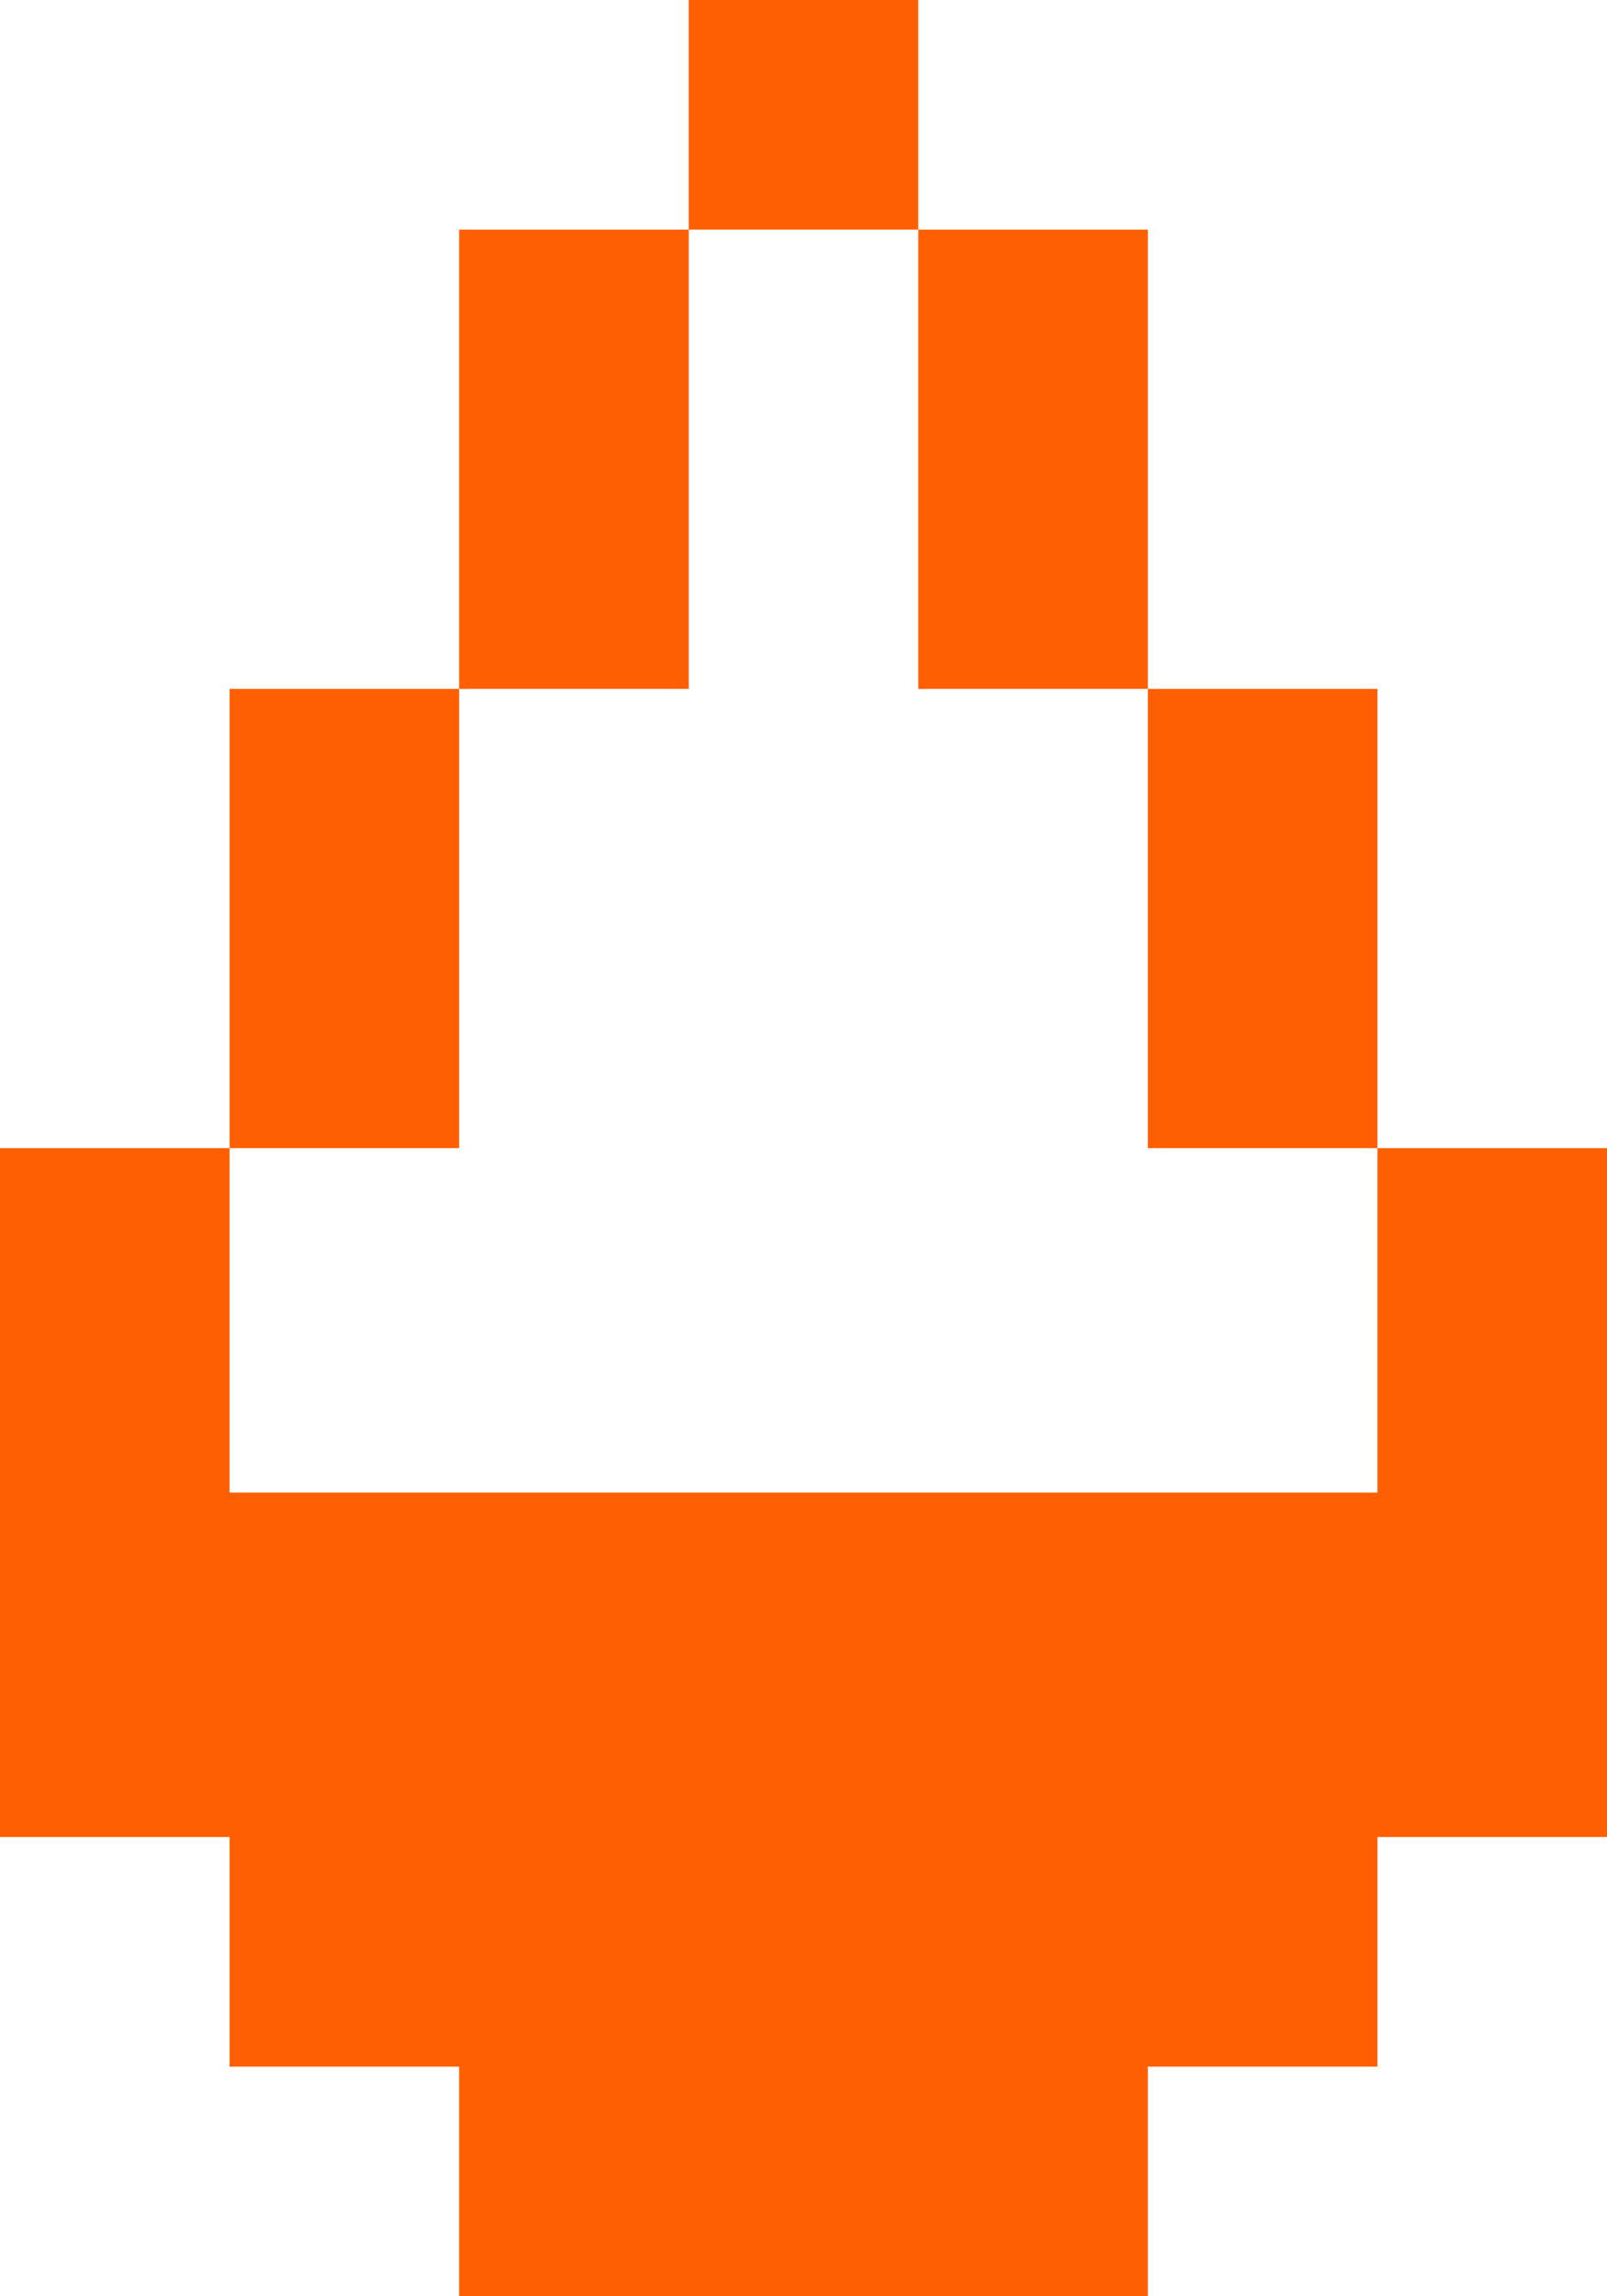<?xml version="1.0" encoding="UTF-8"?>
<svg width="14px" height="20px" viewBox="0 0 14 20" version="1.1" xmlns="http://www.w3.org/2000/svg" xmlns:xlink="http://www.w3.org/1999/xlink">
    <title>drop-half</title>
    <g id="Page-4" stroke="none" stroke-width="1" fill="none" fill-rule="evenodd">
        <g id="drop-half" fill="#FE5F03">
            <path d="M8,0 L6,0 L6,2 L4,2 L4,6 L2,6 L2,10 L0,10 L0,16 L2,16 L2,18 L4,18 L4,20 L10,20 L10,18 L12,18 L12,16 L14,16 L14,10 L12,10 L12,6 L10,6 L10,2 L8,2 L8,0 Z M8,2 L8,6 L10,6 L10,10 L12,10 L12,13 L10,13 L4,13 L2,13 L2,10 L4,10 L4,6 L6,6 L6,2 L8,2 Z" id="Shape"></path>
        </g>
    </g>
</svg>